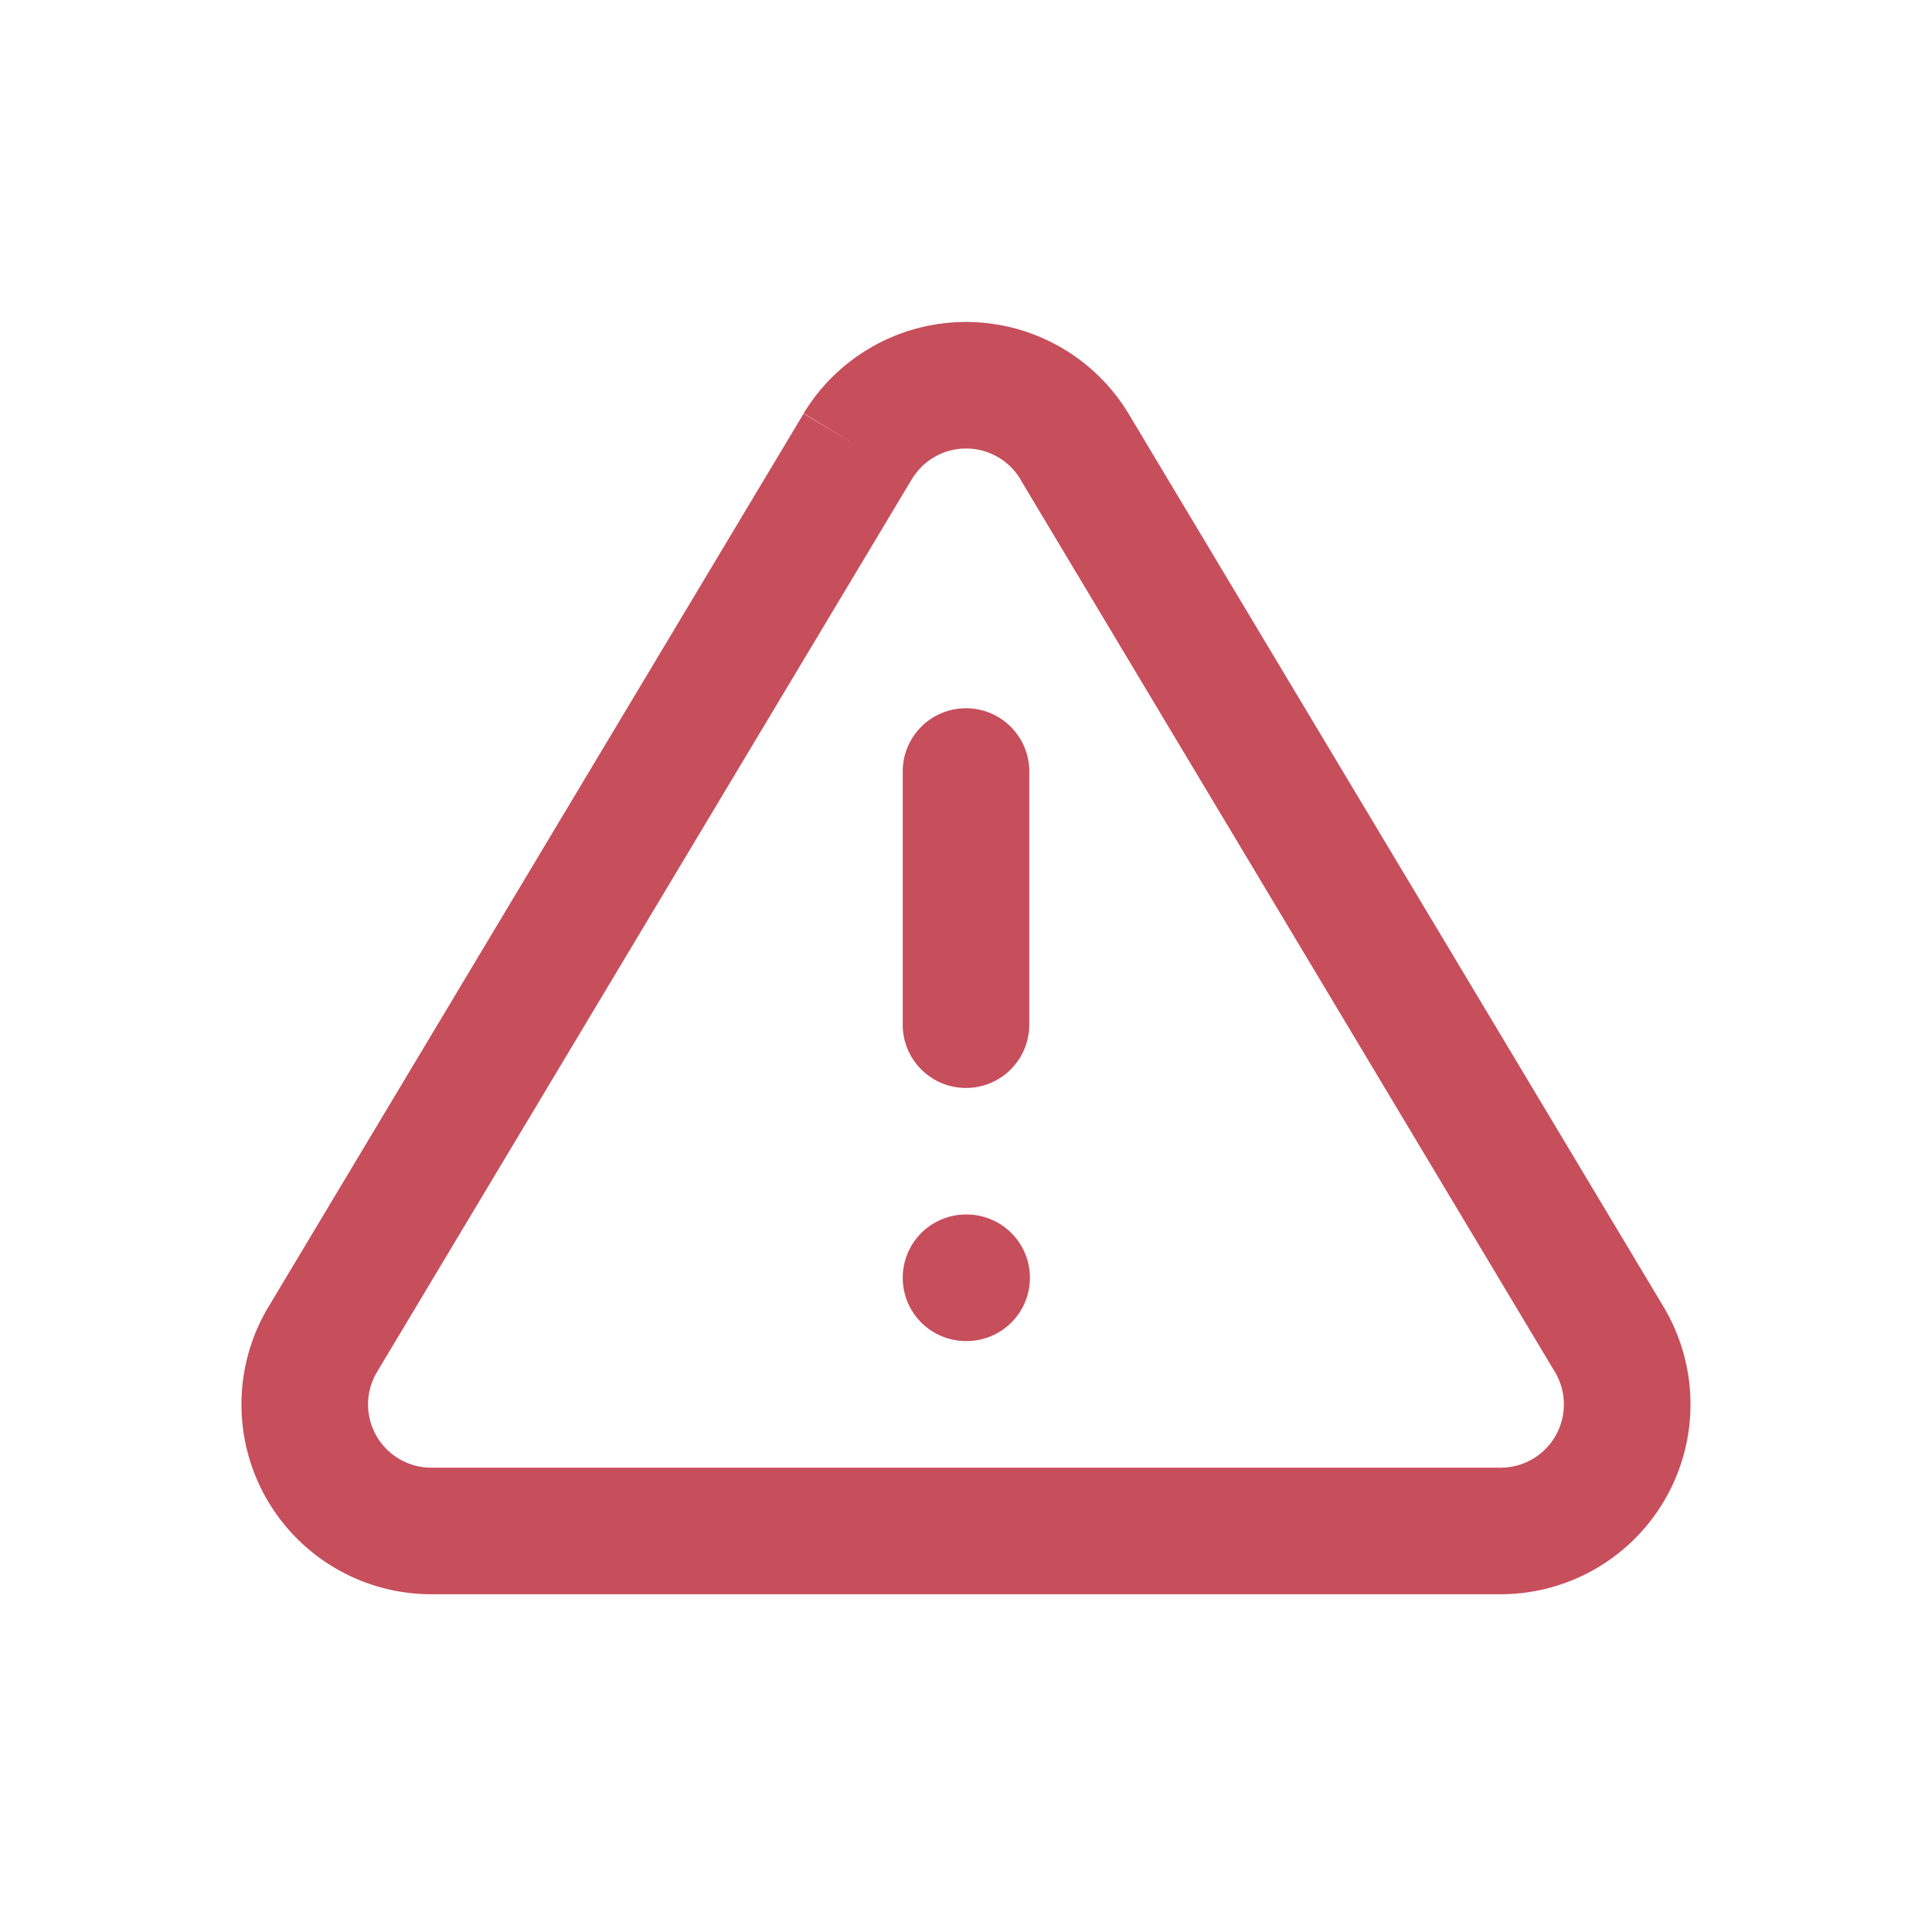 <svg xmlns="http://www.w3.org/2000/svg" width="24" height="24" fill="none" viewBox="0 0 24 24"><g fill="#C74E5B"><path d="M12 8.798c.434 0 .786.352.786.786v3.145a.786.786 0 0 1-1.572 0V9.584c0-.434.352-.786.786-.786Zm0 6.289a.786.786 0 0 0 0 1.572h.008a.786.786 0 0 0 0-1.572H12Z"/><path fill-rule="evenodd" d="M10.843 4.303a2.359 2.359 0 0 1 3.174.832l.002.004 6.659 11.116.006.011a2.359 2.359 0 0 1-2.017 3.538H5.333a2.358 2.358 0 0 1-2.017-3.538l.006-.01 6.66-11.117.674.404-.673-.408c.21-.346.507-.633.86-.832Zm.486 1.646L4.675 17.057a.786.786 0 0 0 .671 1.175h13.308a.786.786 0 0 0 .67-1.175L12.673 5.951v-.002a.786.786 0 0 0-1.343 0Z" clip-rule="evenodd"/></g></svg>